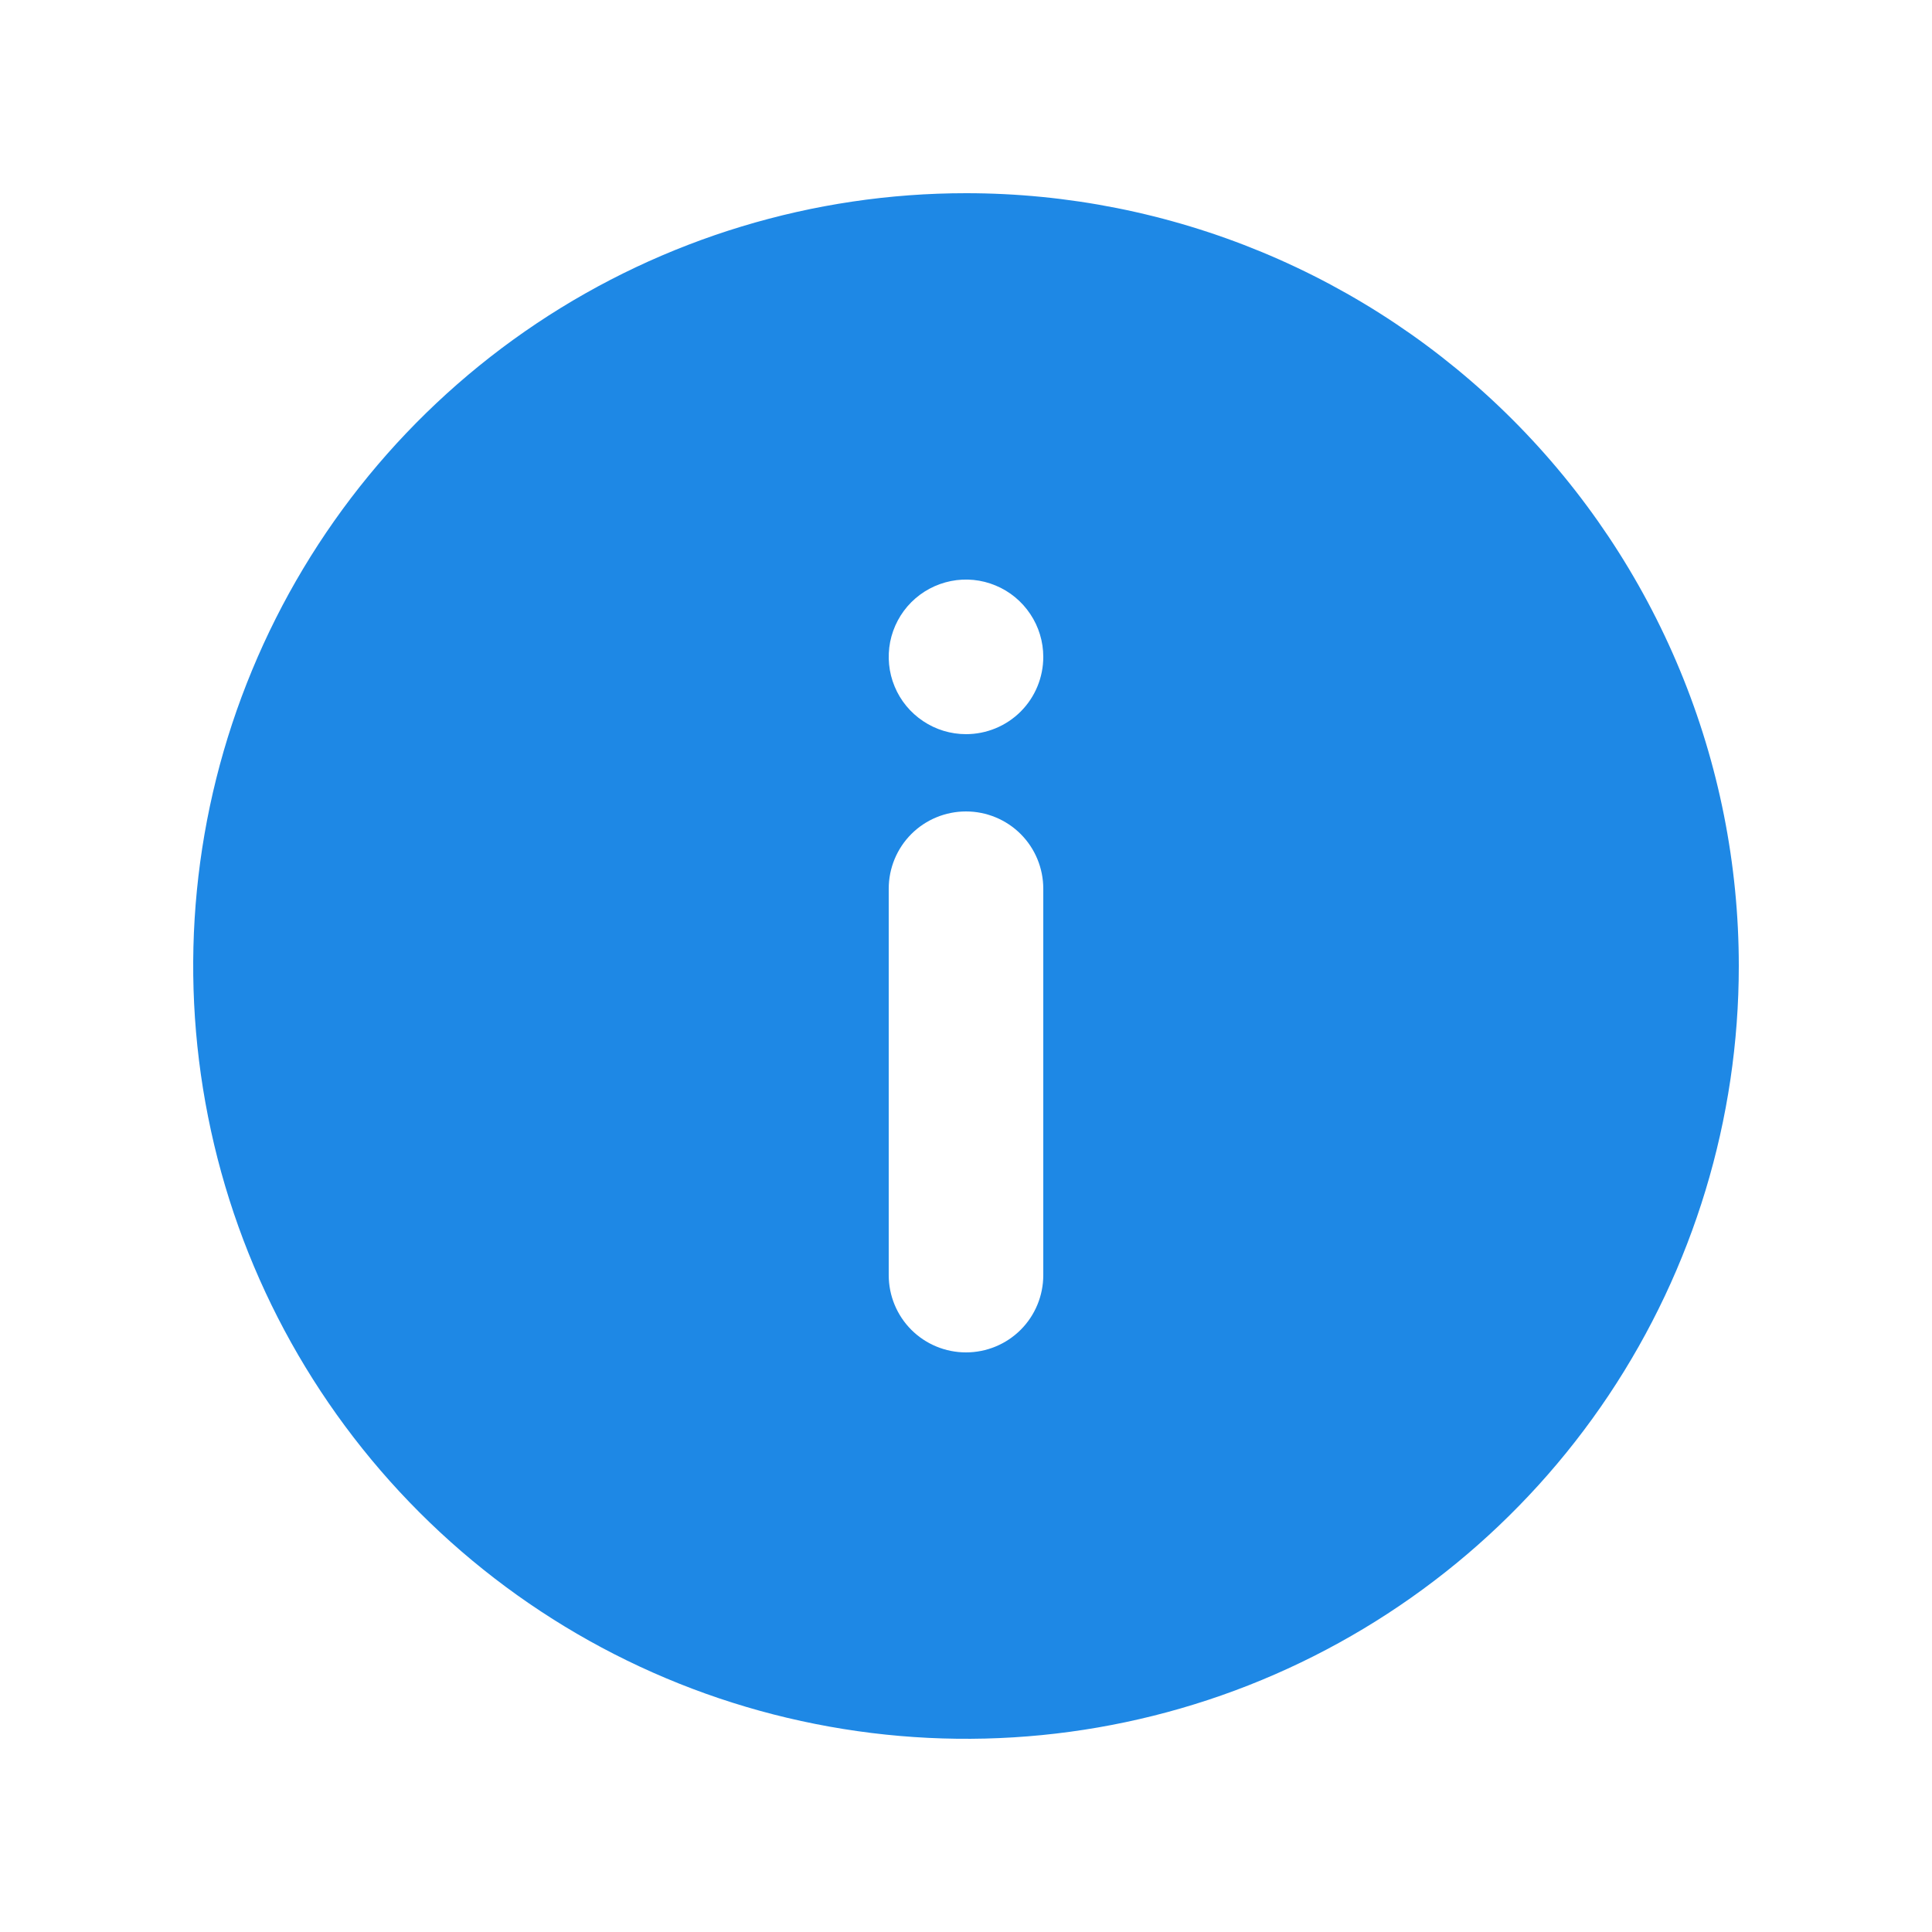 <svg width="20" height="20" viewBox="0 0 20 20" fill="none" xmlns="http://www.w3.org/2000/svg">
<path d="M10 2C8.418 2 6.871 2.469 5.555 3.348C4.24 4.227 3.214 5.477 2.609 6.939C2.003 8.4 1.845 10.009 2.154 11.561C2.462 13.113 3.224 14.538 4.343 15.657C5.462 16.776 6.887 17.538 8.439 17.846C9.991 18.155 11.6 17.997 13.062 17.391C14.523 16.785 15.773 15.76 16.652 14.445C17.531 13.129 18 11.582 18 10C18 8.949 17.793 7.909 17.391 6.939C16.989 5.968 16.4 5.086 15.657 4.343C14.914 3.6 14.032 3.011 13.062 2.609C12.091 2.207 11.051 2 10 2ZM10.8 13.2C10.8 13.412 10.716 13.616 10.566 13.766C10.416 13.916 10.212 14 10 14C9.788 14 9.584 13.916 9.434 13.766C9.284 13.616 9.2 13.412 9.2 13.2V9.2C9.2 8.988 9.284 8.784 9.434 8.634C9.584 8.484 9.788 8.4 10 8.4C10.212 8.4 10.416 8.484 10.566 8.634C10.716 8.784 10.8 8.988 10.8 9.2V13.2ZM10 7.6C9.842 7.6 9.687 7.553 9.556 7.465C9.424 7.377 9.321 7.252 9.261 7.106C9.2 6.96 9.185 6.799 9.215 6.644C9.246 6.489 9.322 6.346 9.434 6.234C9.546 6.122 9.689 6.046 9.844 6.015C9.999 5.984 10.16 6 10.306 6.061C10.452 6.121 10.577 6.224 10.665 6.356C10.753 6.487 10.8 6.642 10.8 6.8C10.8 7.012 10.716 7.216 10.566 7.366C10.416 7.516 10.212 7.6 10 7.6Z" fill="#1E88E5"/>
</svg>
